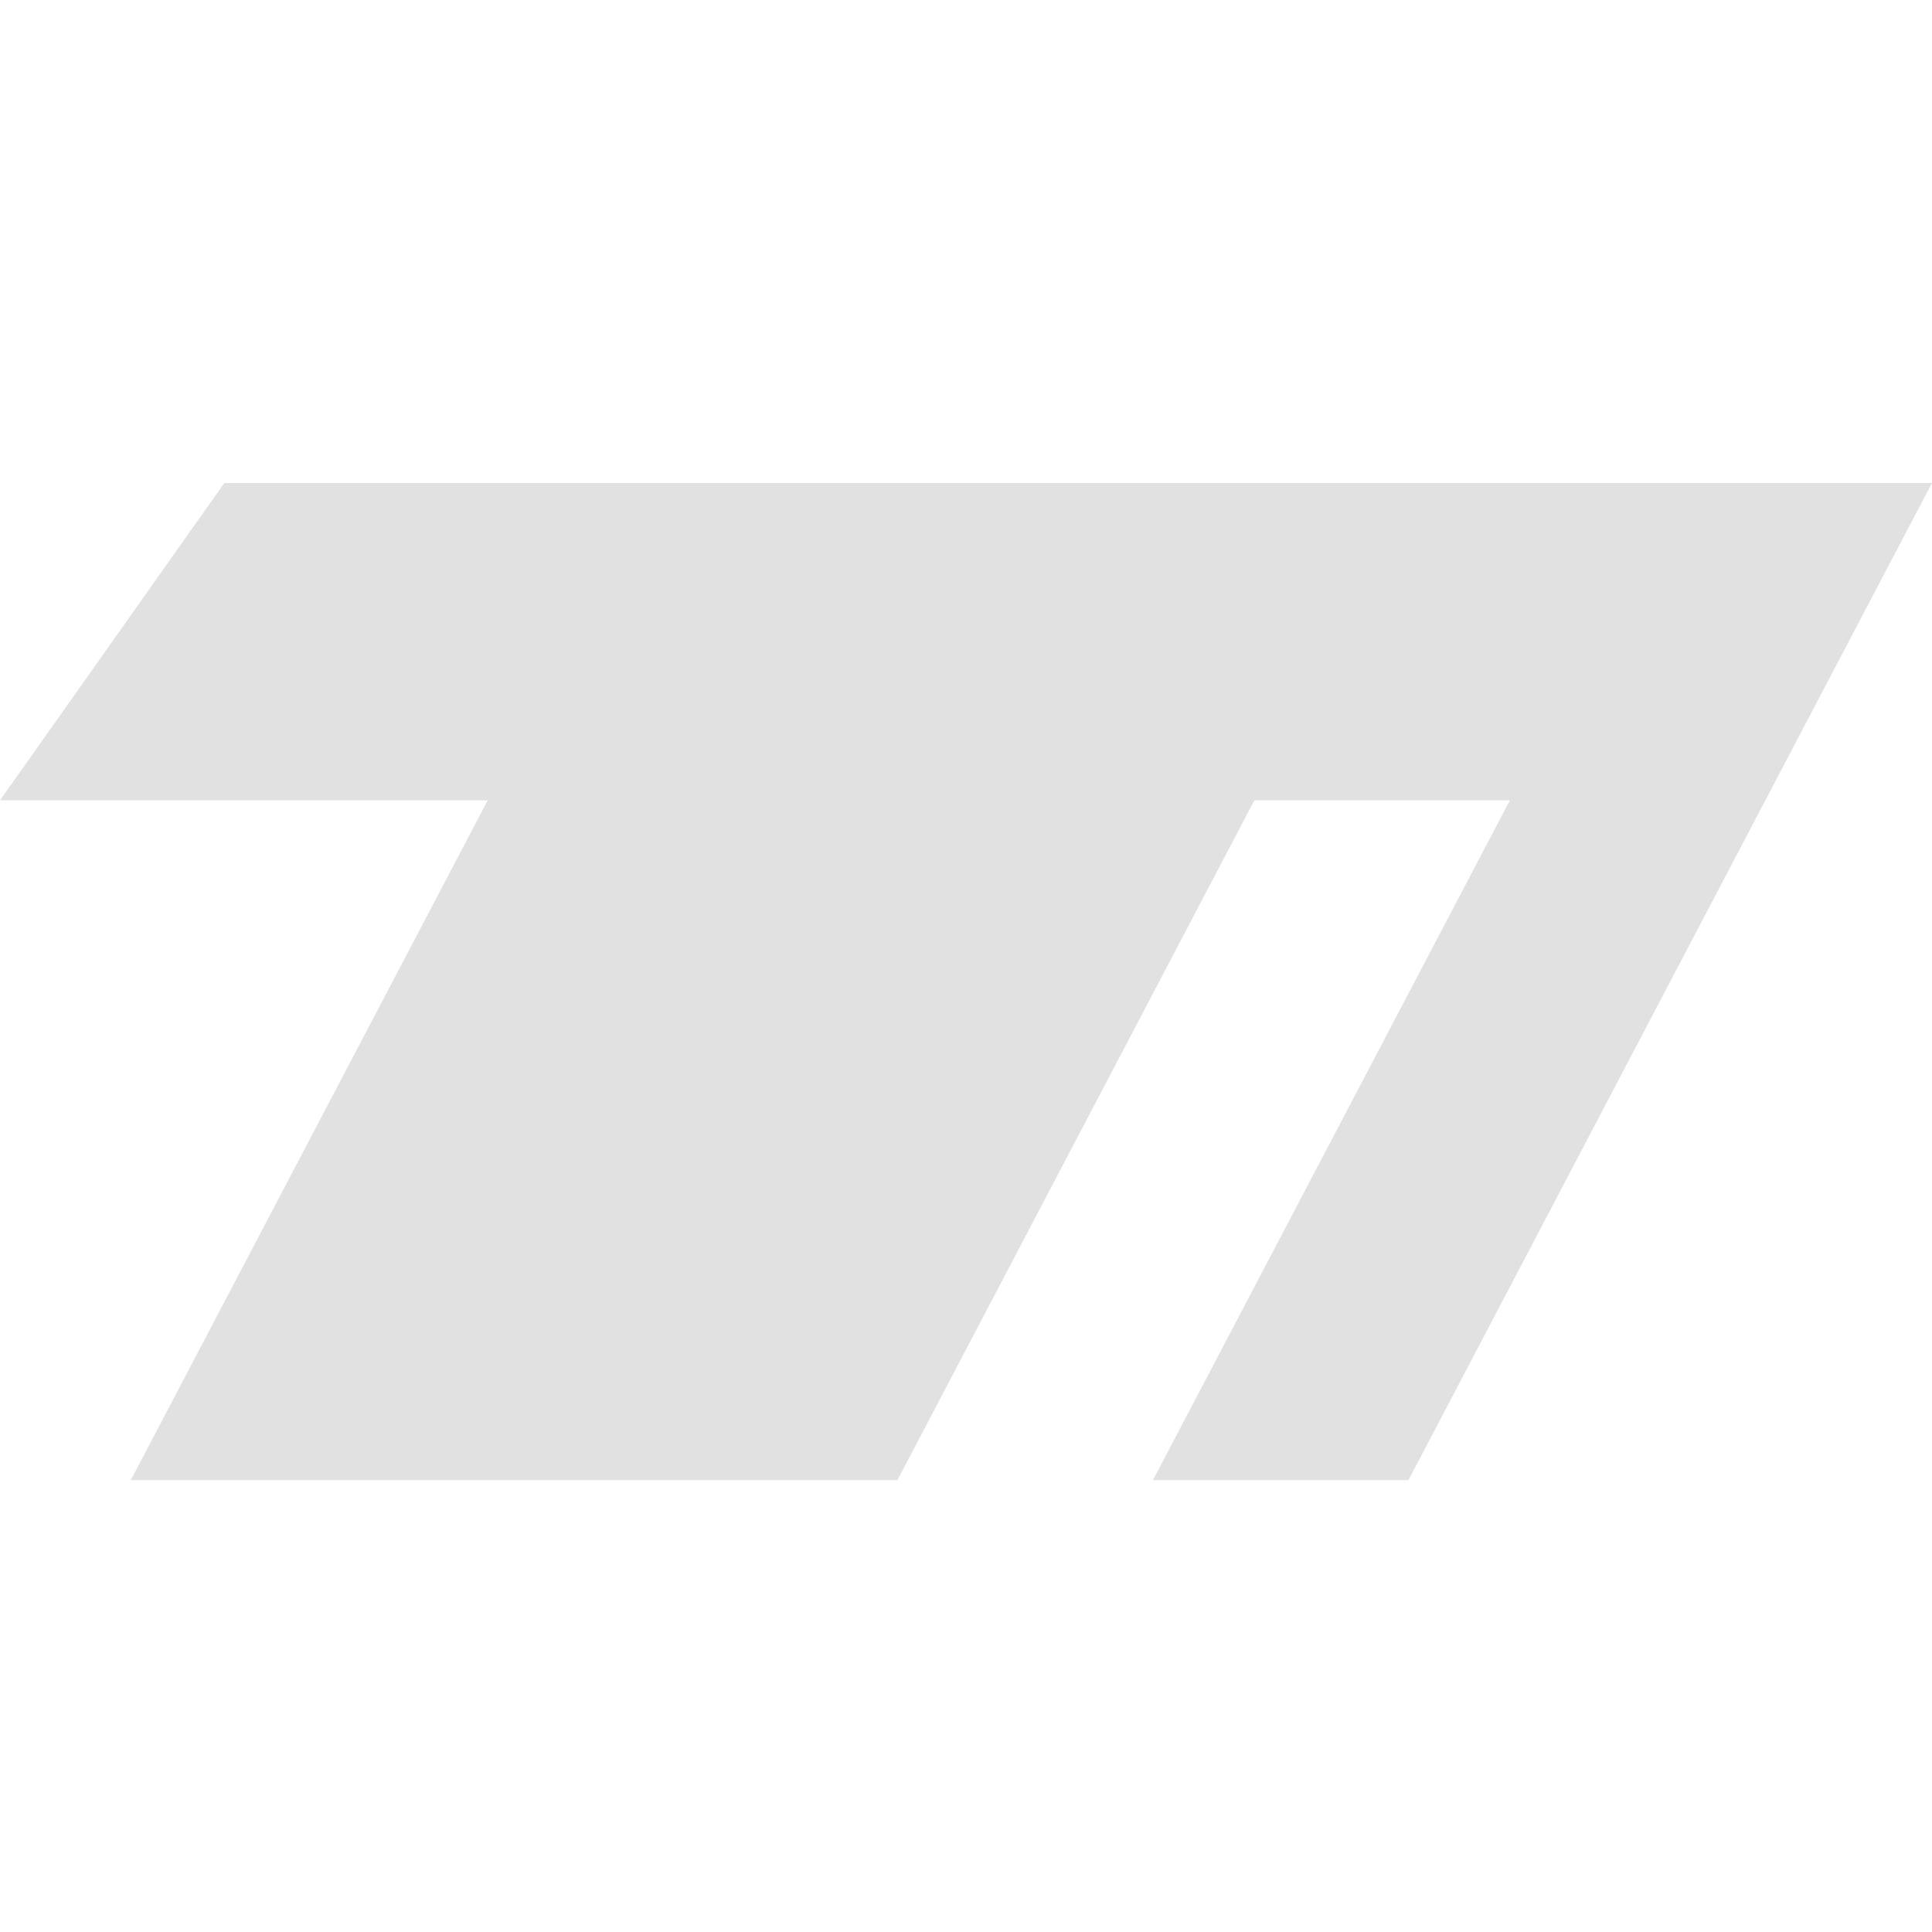 <svg xmlns="http://www.w3.org/2000/svg" fill="none" width="16" height="16" version="1.1" id="svg84172"><defs id="defs84168"><style id="current-color-scheme" type="text/css"/></defs><path fill-rule="evenodd" d="M0 6.628L1.858 4H16l-.004.007-4.332 8.251H9.548l2.956-5.63h-2.116l-2.956 5.63H1.083l2.956-5.63H0z" clip-rule="evenodd" fill="currentColor" color="#e1e1e1" id="path84170"/></svg>